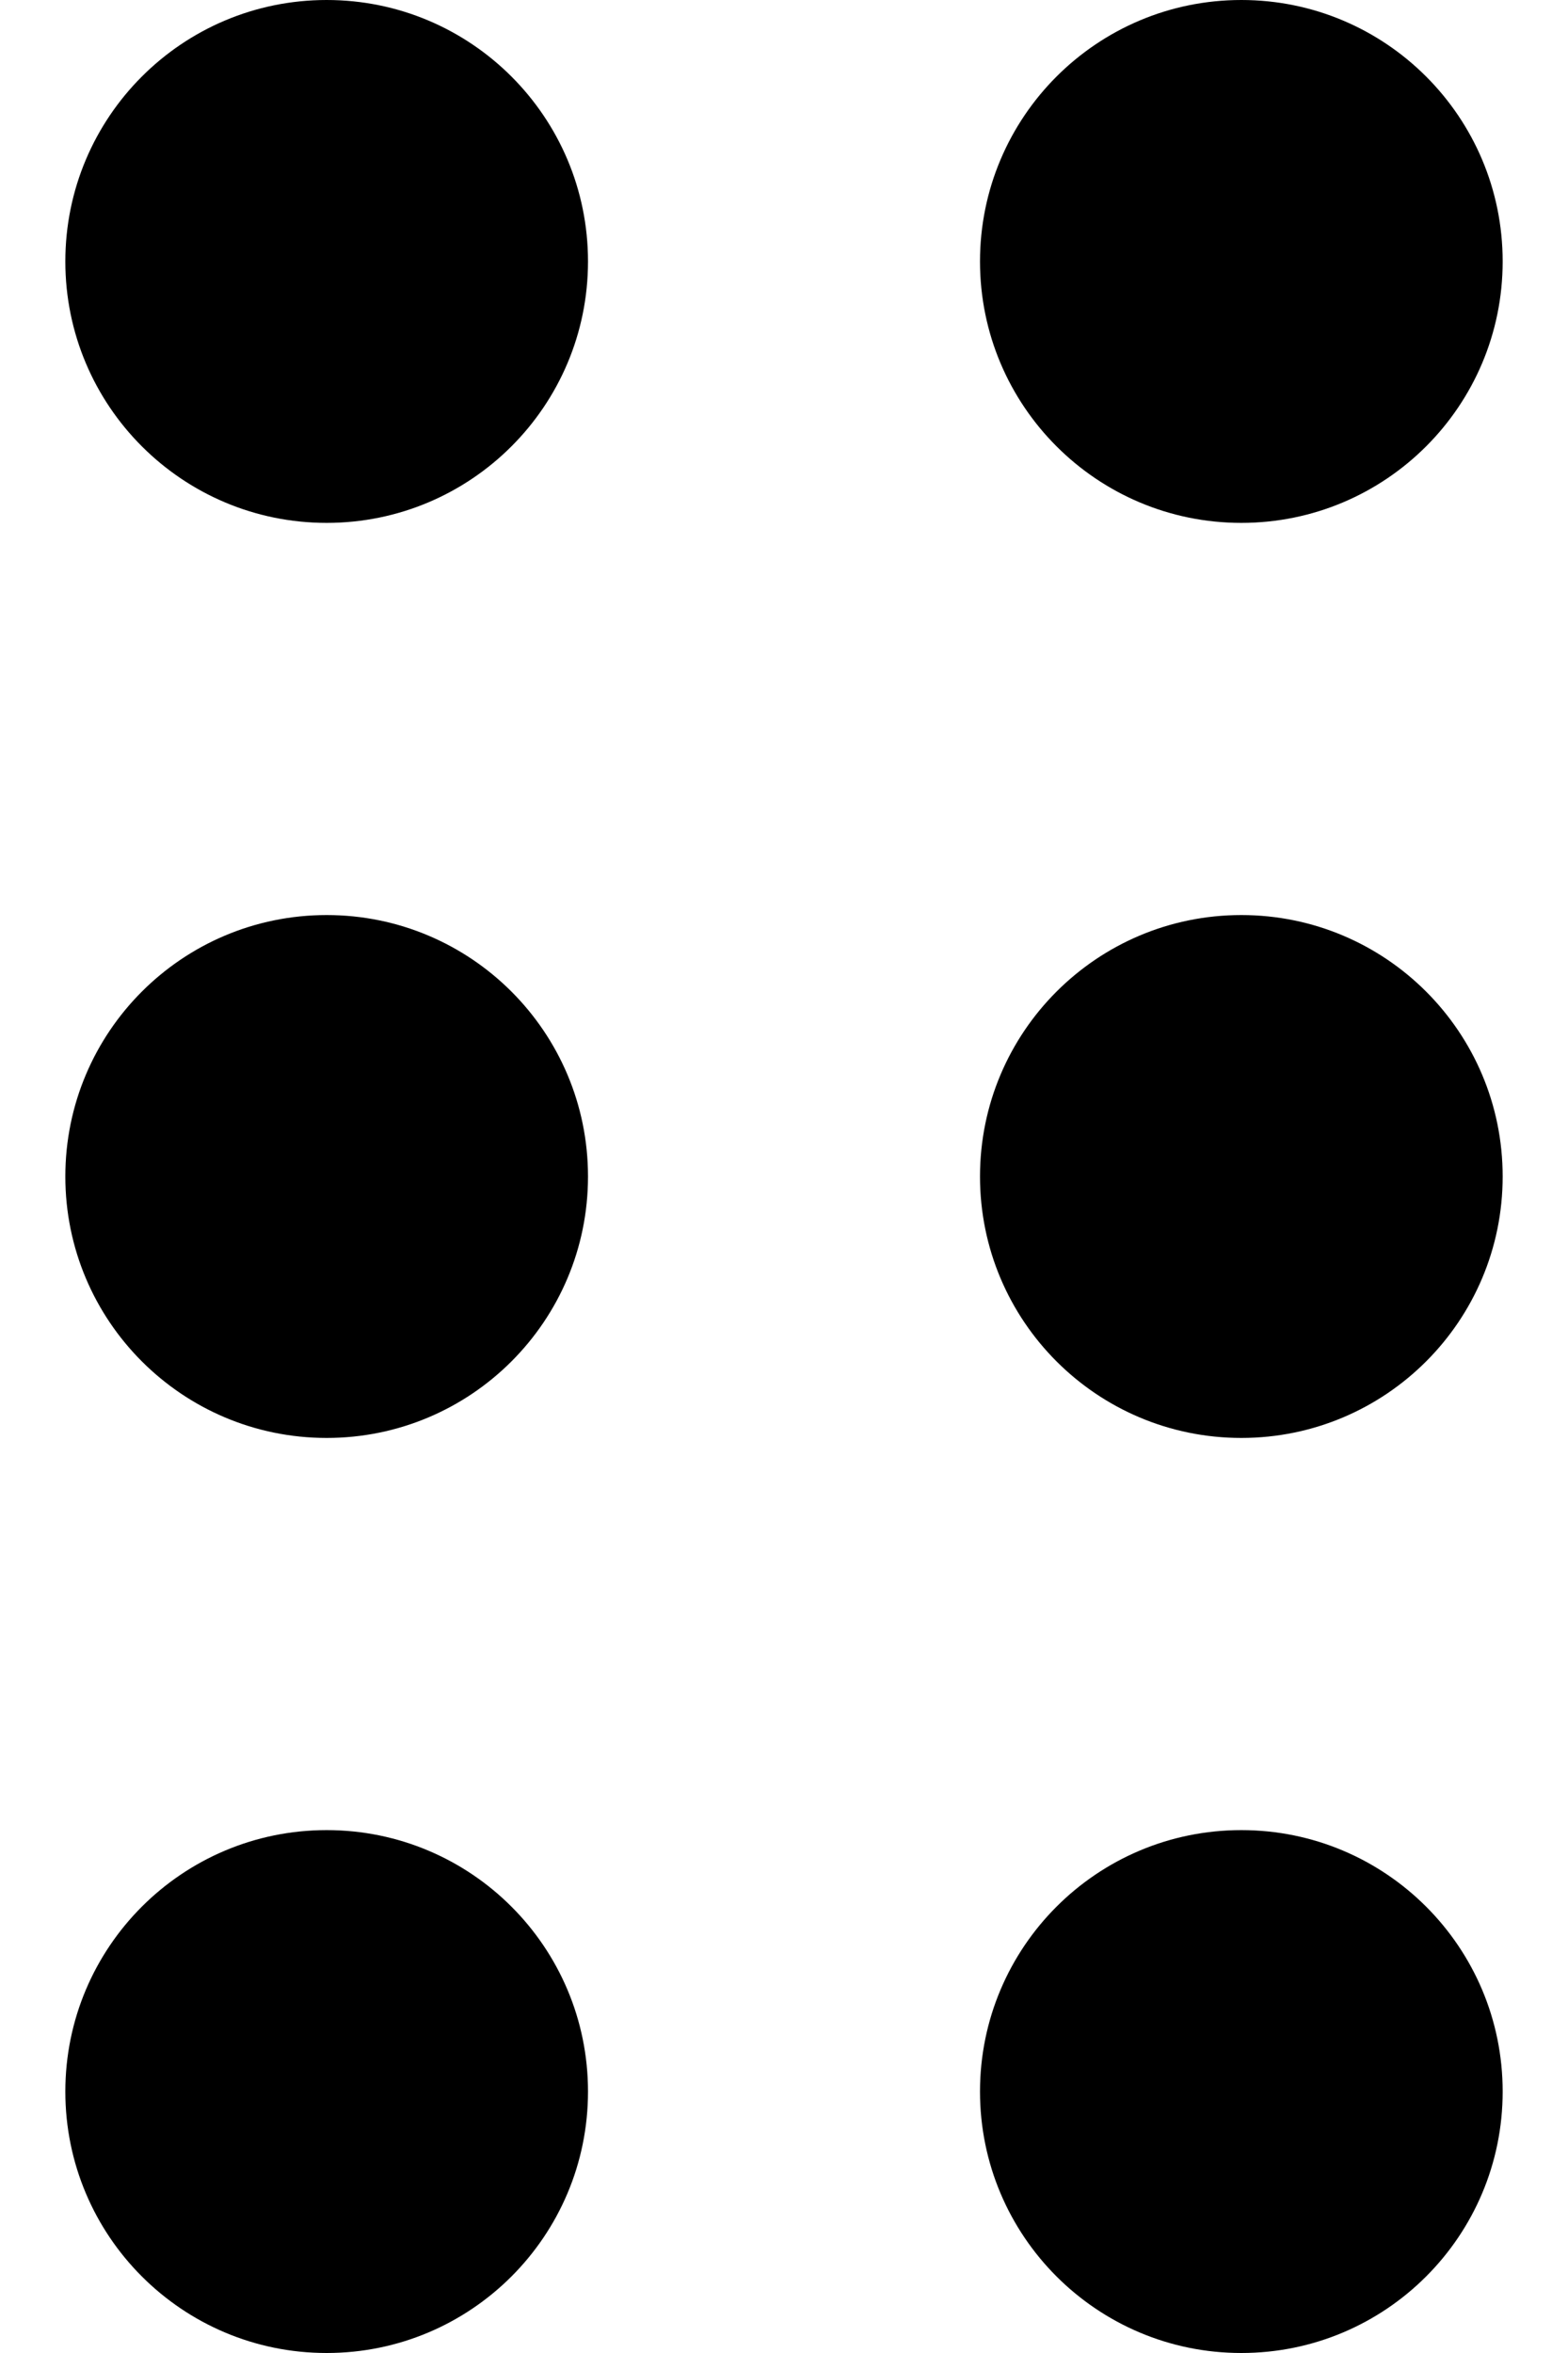 <svg width="12" height="18" viewBox="0 0 12 18" fill="none" xmlns="http://www.w3.org/2000/svg">
    <path d="M2.5 4C3.605 4 4.5 3.105 4.5 2C4.5 0.895 3.605 0 2.5 0C1.395 0 0.5 0.895 0.5 2C0.5 3.105 1.395 4 2.5 4Z" fill="currentColor"/>
    <path d="M2.5 11C3.605 11 4.5 10.105 4.5 9C4.5 7.895 3.605 7 2.5 7C1.395 7 0.5 7.895 0.5 9C0.5 10.105 1.395 11 2.5 11Z" fill="currentColor"/>
    <path d="M4.5 16C4.5 17.105 3.605 18 2.5 18C1.395 18 0.5 17.105 0.5 16C0.5 14.895 1.395 14 2.5 14C3.605 14 4.5 14.895 4.5 16Z" fill="currentColor"/>
    <path d="M9.5 4C10.605 4 11.5 3.105 11.5 2C11.5 0.895 10.605 0 9.5 0C8.395 0 7.5 0.895 7.5 2C7.5 3.105 8.395 4 9.5 4Z" fill="currentColor"/>
    <path d="M11.5 9C11.5 10.105 10.605 11 9.5 11C8.395 11 7.5 10.105 7.5 9C7.5 7.895 8.395 7 9.5 7C10.605 7 11.5 7.895 11.5 9Z" fill="currentColor"/>
    <path d="M9.5 18C10.605 18 11.5 17.105 11.5 16C11.5 14.895 10.605 14 9.5 14C8.395 14 7.5 14.895 7.5 16C7.5 17.105 8.395 18 9.5 18Z" fill="currentColor"/>
</svg>
